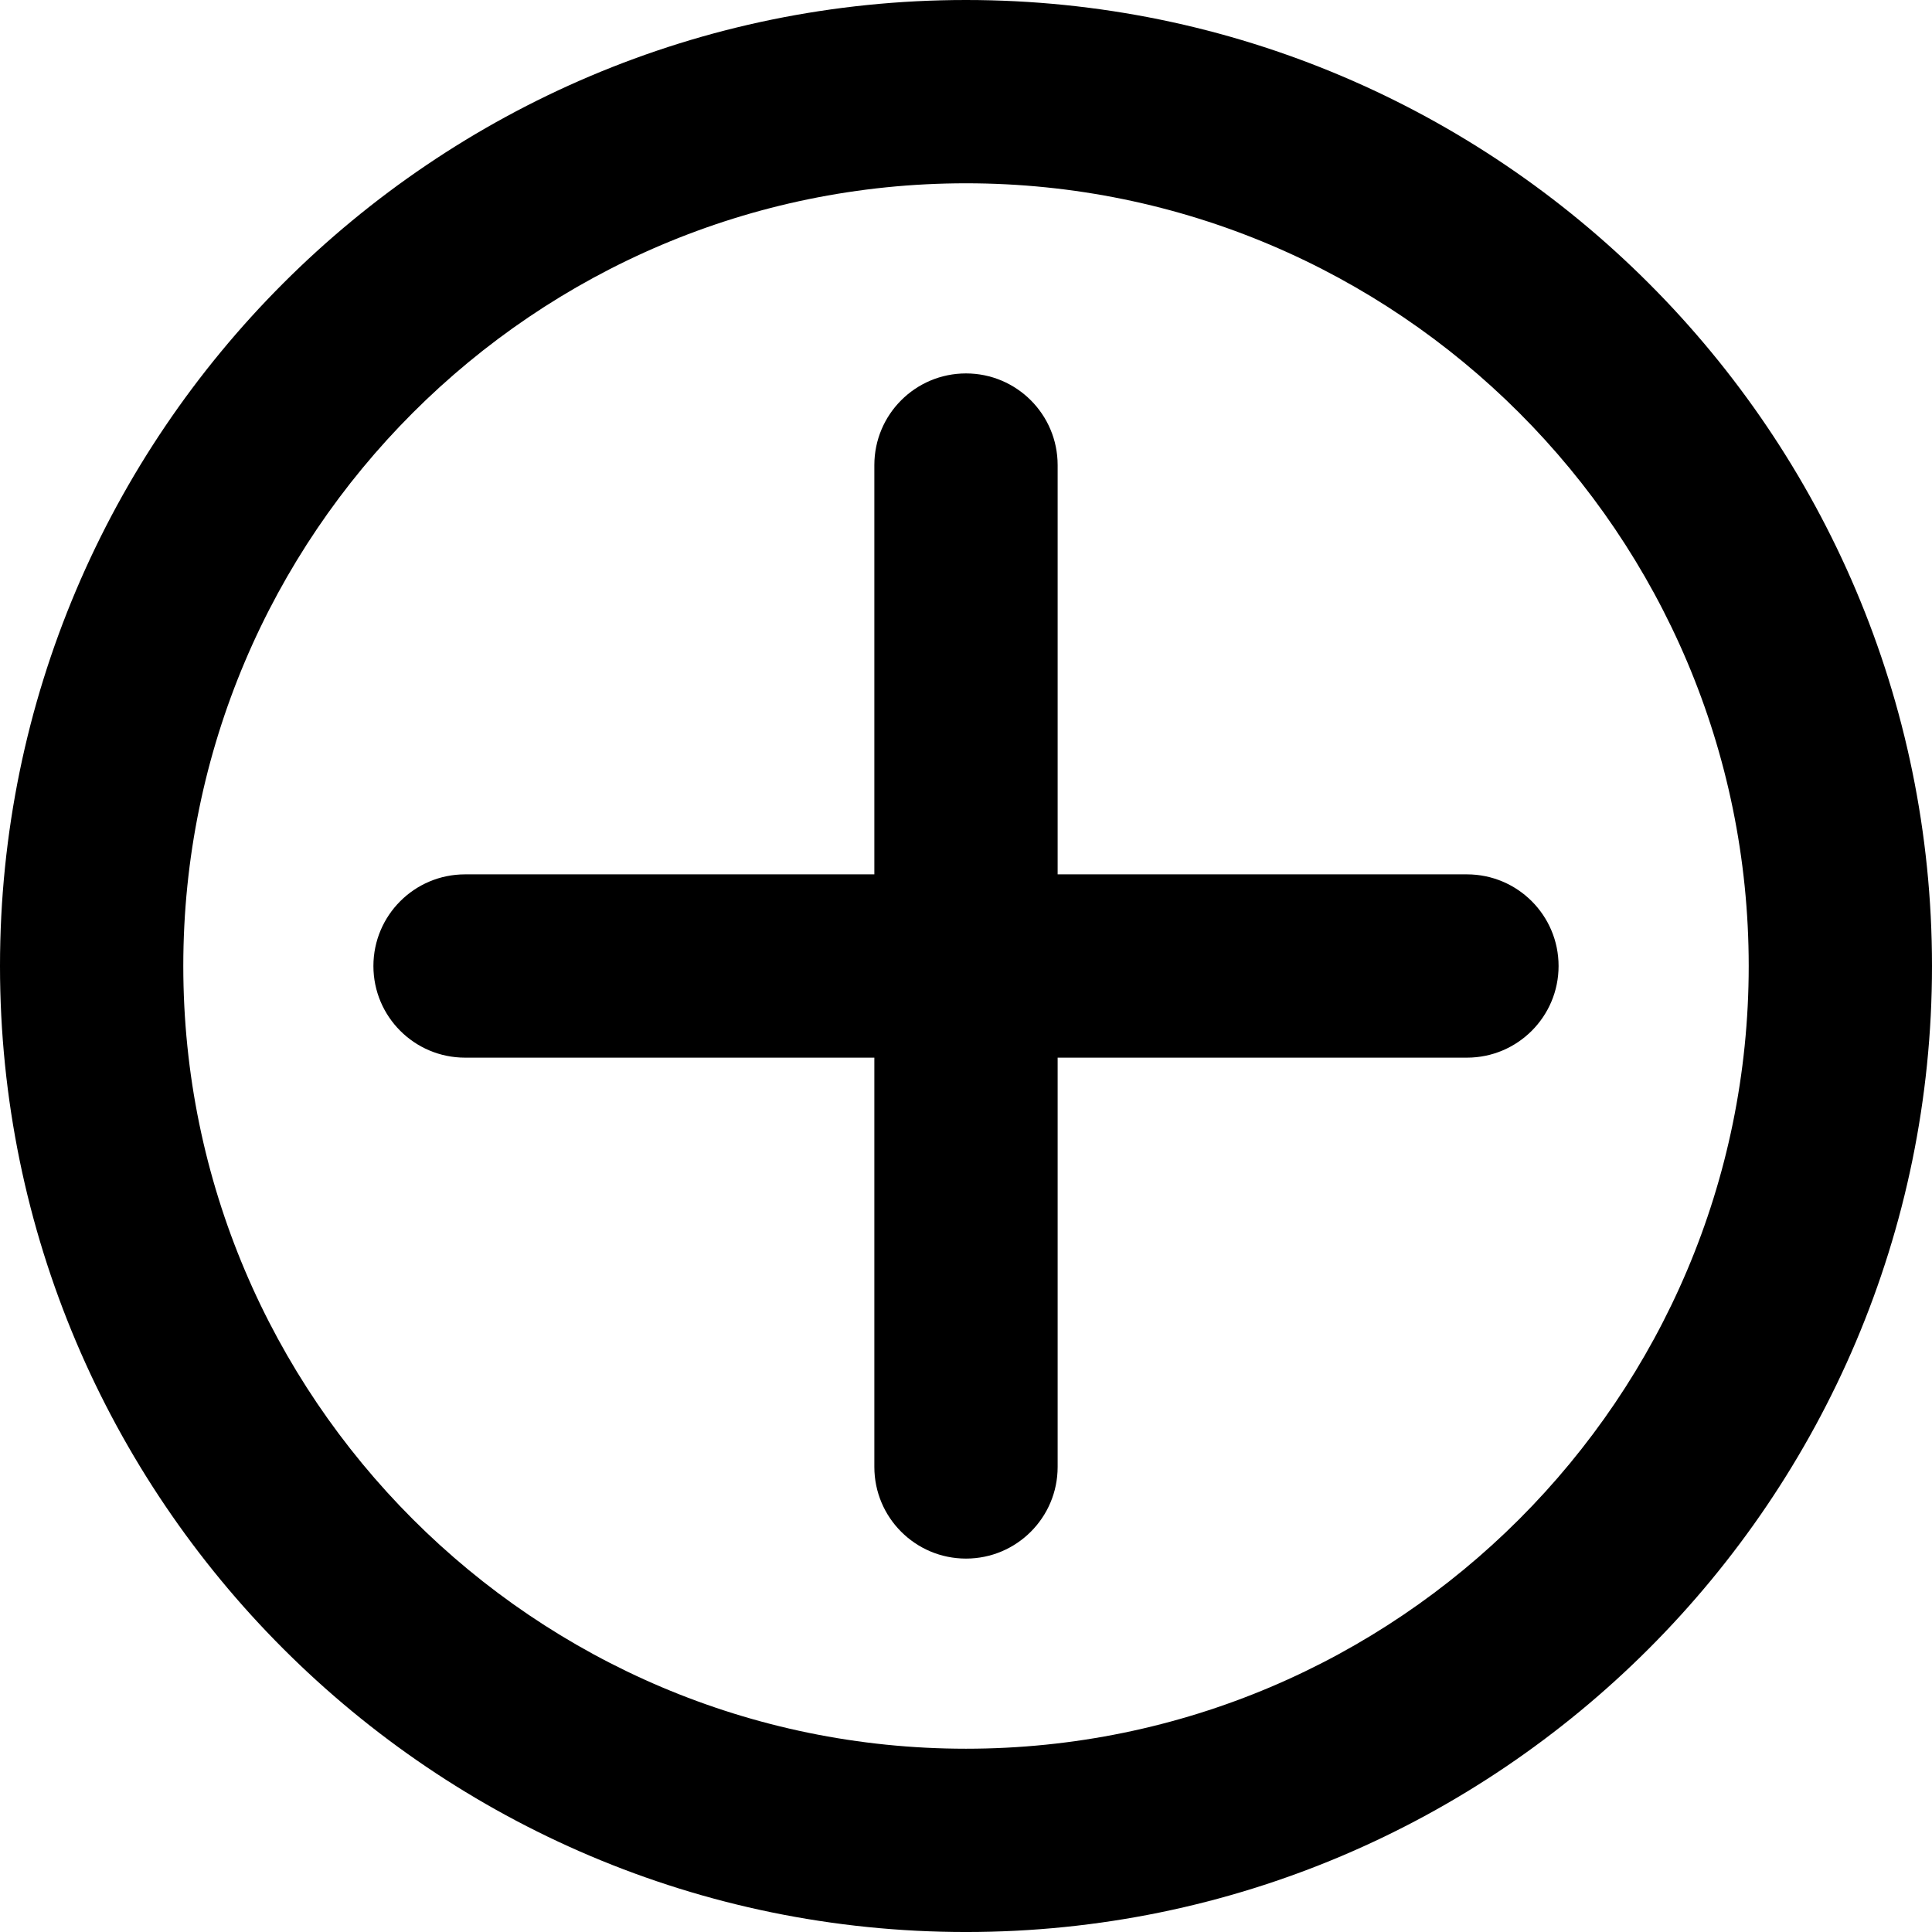 <!--<?xml version="1.0" encoding="UTF-8"?>-->
<svg id="add" data-name="add" xmlns="http://www.w3.org/2000/svg" viewBox="0 0 1501.83 1501.84">
  <g id="add-1" data-name="add-1">
    <g>
      <path d="M750.91,0C336.86,0,0,336.86,0,750.92s336.86,750.92,750.91,750.92,750.92-336.86,750.92-750.92S1164.97,0,750.91,0ZM750.91,1359.36c-335.49,0-608.43-272.95-608.43-608.44S415.42,142.48,750.91,142.48s608.44,272.95,608.44,608.44-272.95,608.44-608.44,608.44Z"/>
      <path d="M822.15,679.68v-318.16c0-39.34-31.89-71.24-71.24-71.24s-71.24,31.9-71.24,71.24v318.16h-318.16c-39.35,0-71.24,31.9-71.24,71.24s31.89,71.24,71.24,71.24h318.16v318.16c0,39.35,31.89,71.24,71.24,71.24s71.24-31.89,71.24-71.24v-318.16h318.16c39.35,0,71.24-31.89,71.24-71.24s-31.89-71.24-71.24-71.24h-318.16Z"/>
    </g>
  </g>
</svg>